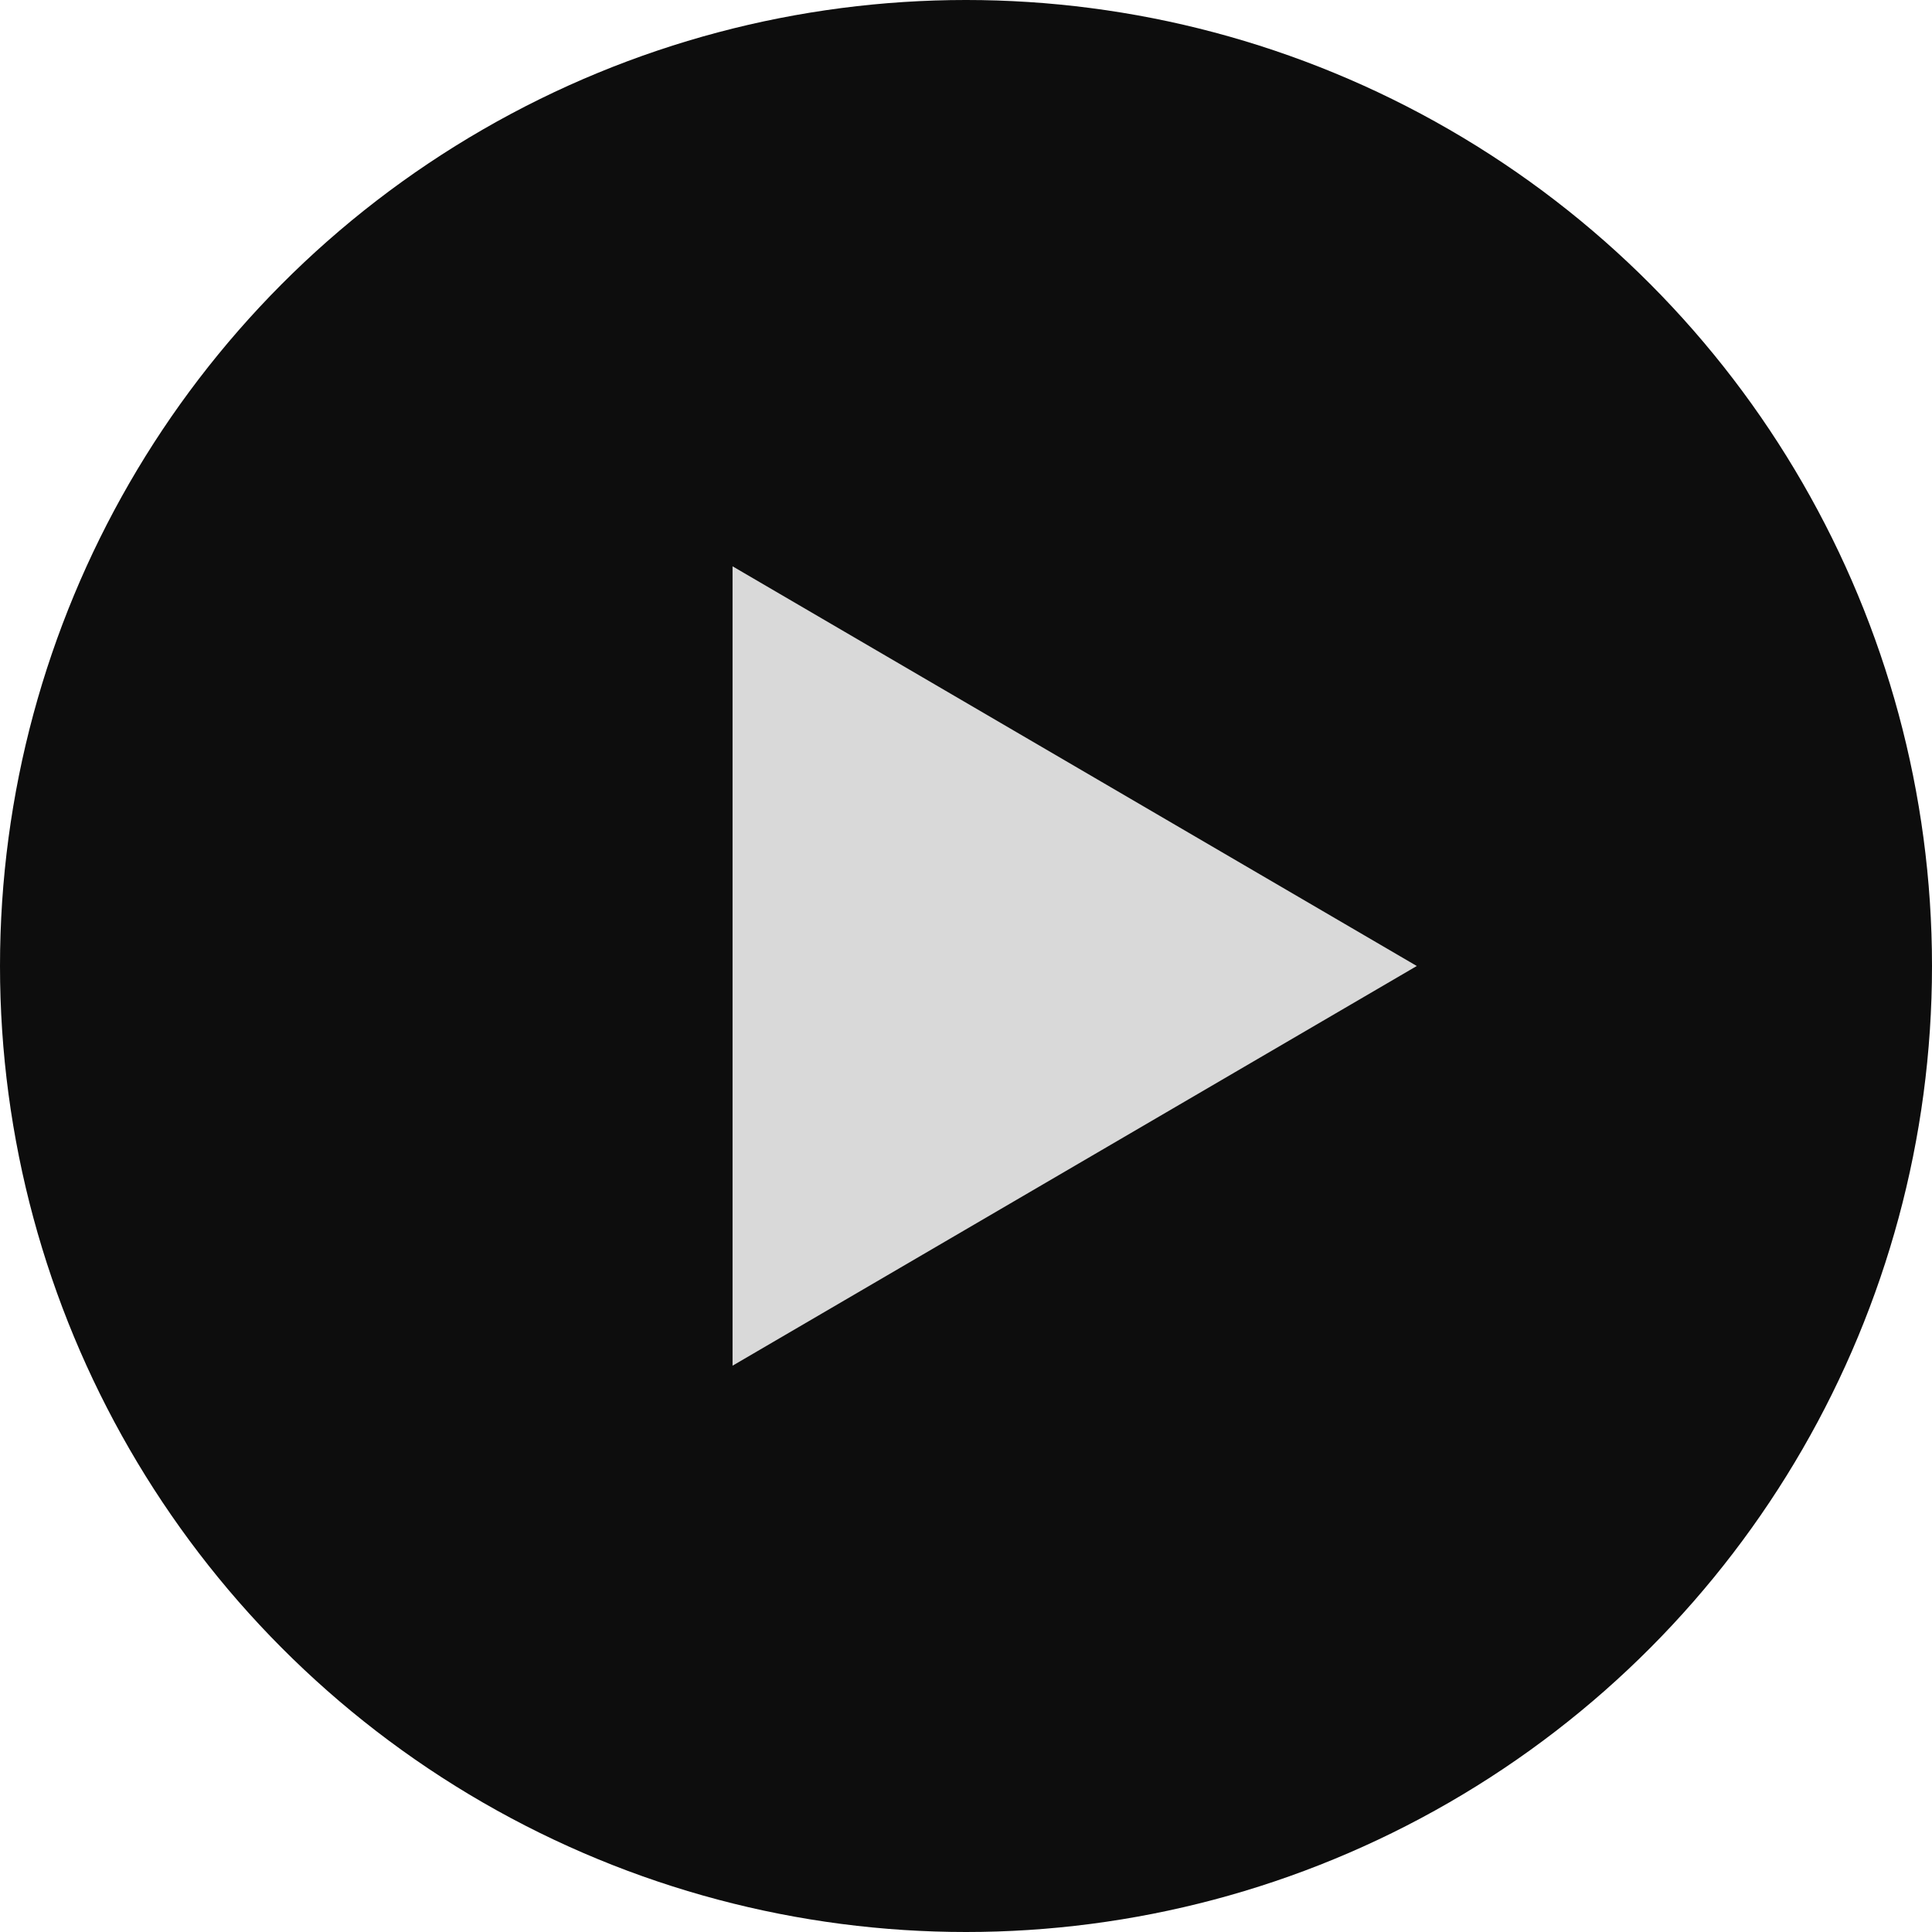 <svg width="180" height="180" viewBox="0 0 180 180" fill="none" xmlns="http://www.w3.org/2000/svg">
<circle cx="90" cy="90" r="90" fill="#0D0D0D"/>
<path d="M132 90L68.25 127.239V52.761L132 90Z" fill="#D9D9D9"/>
</svg>
